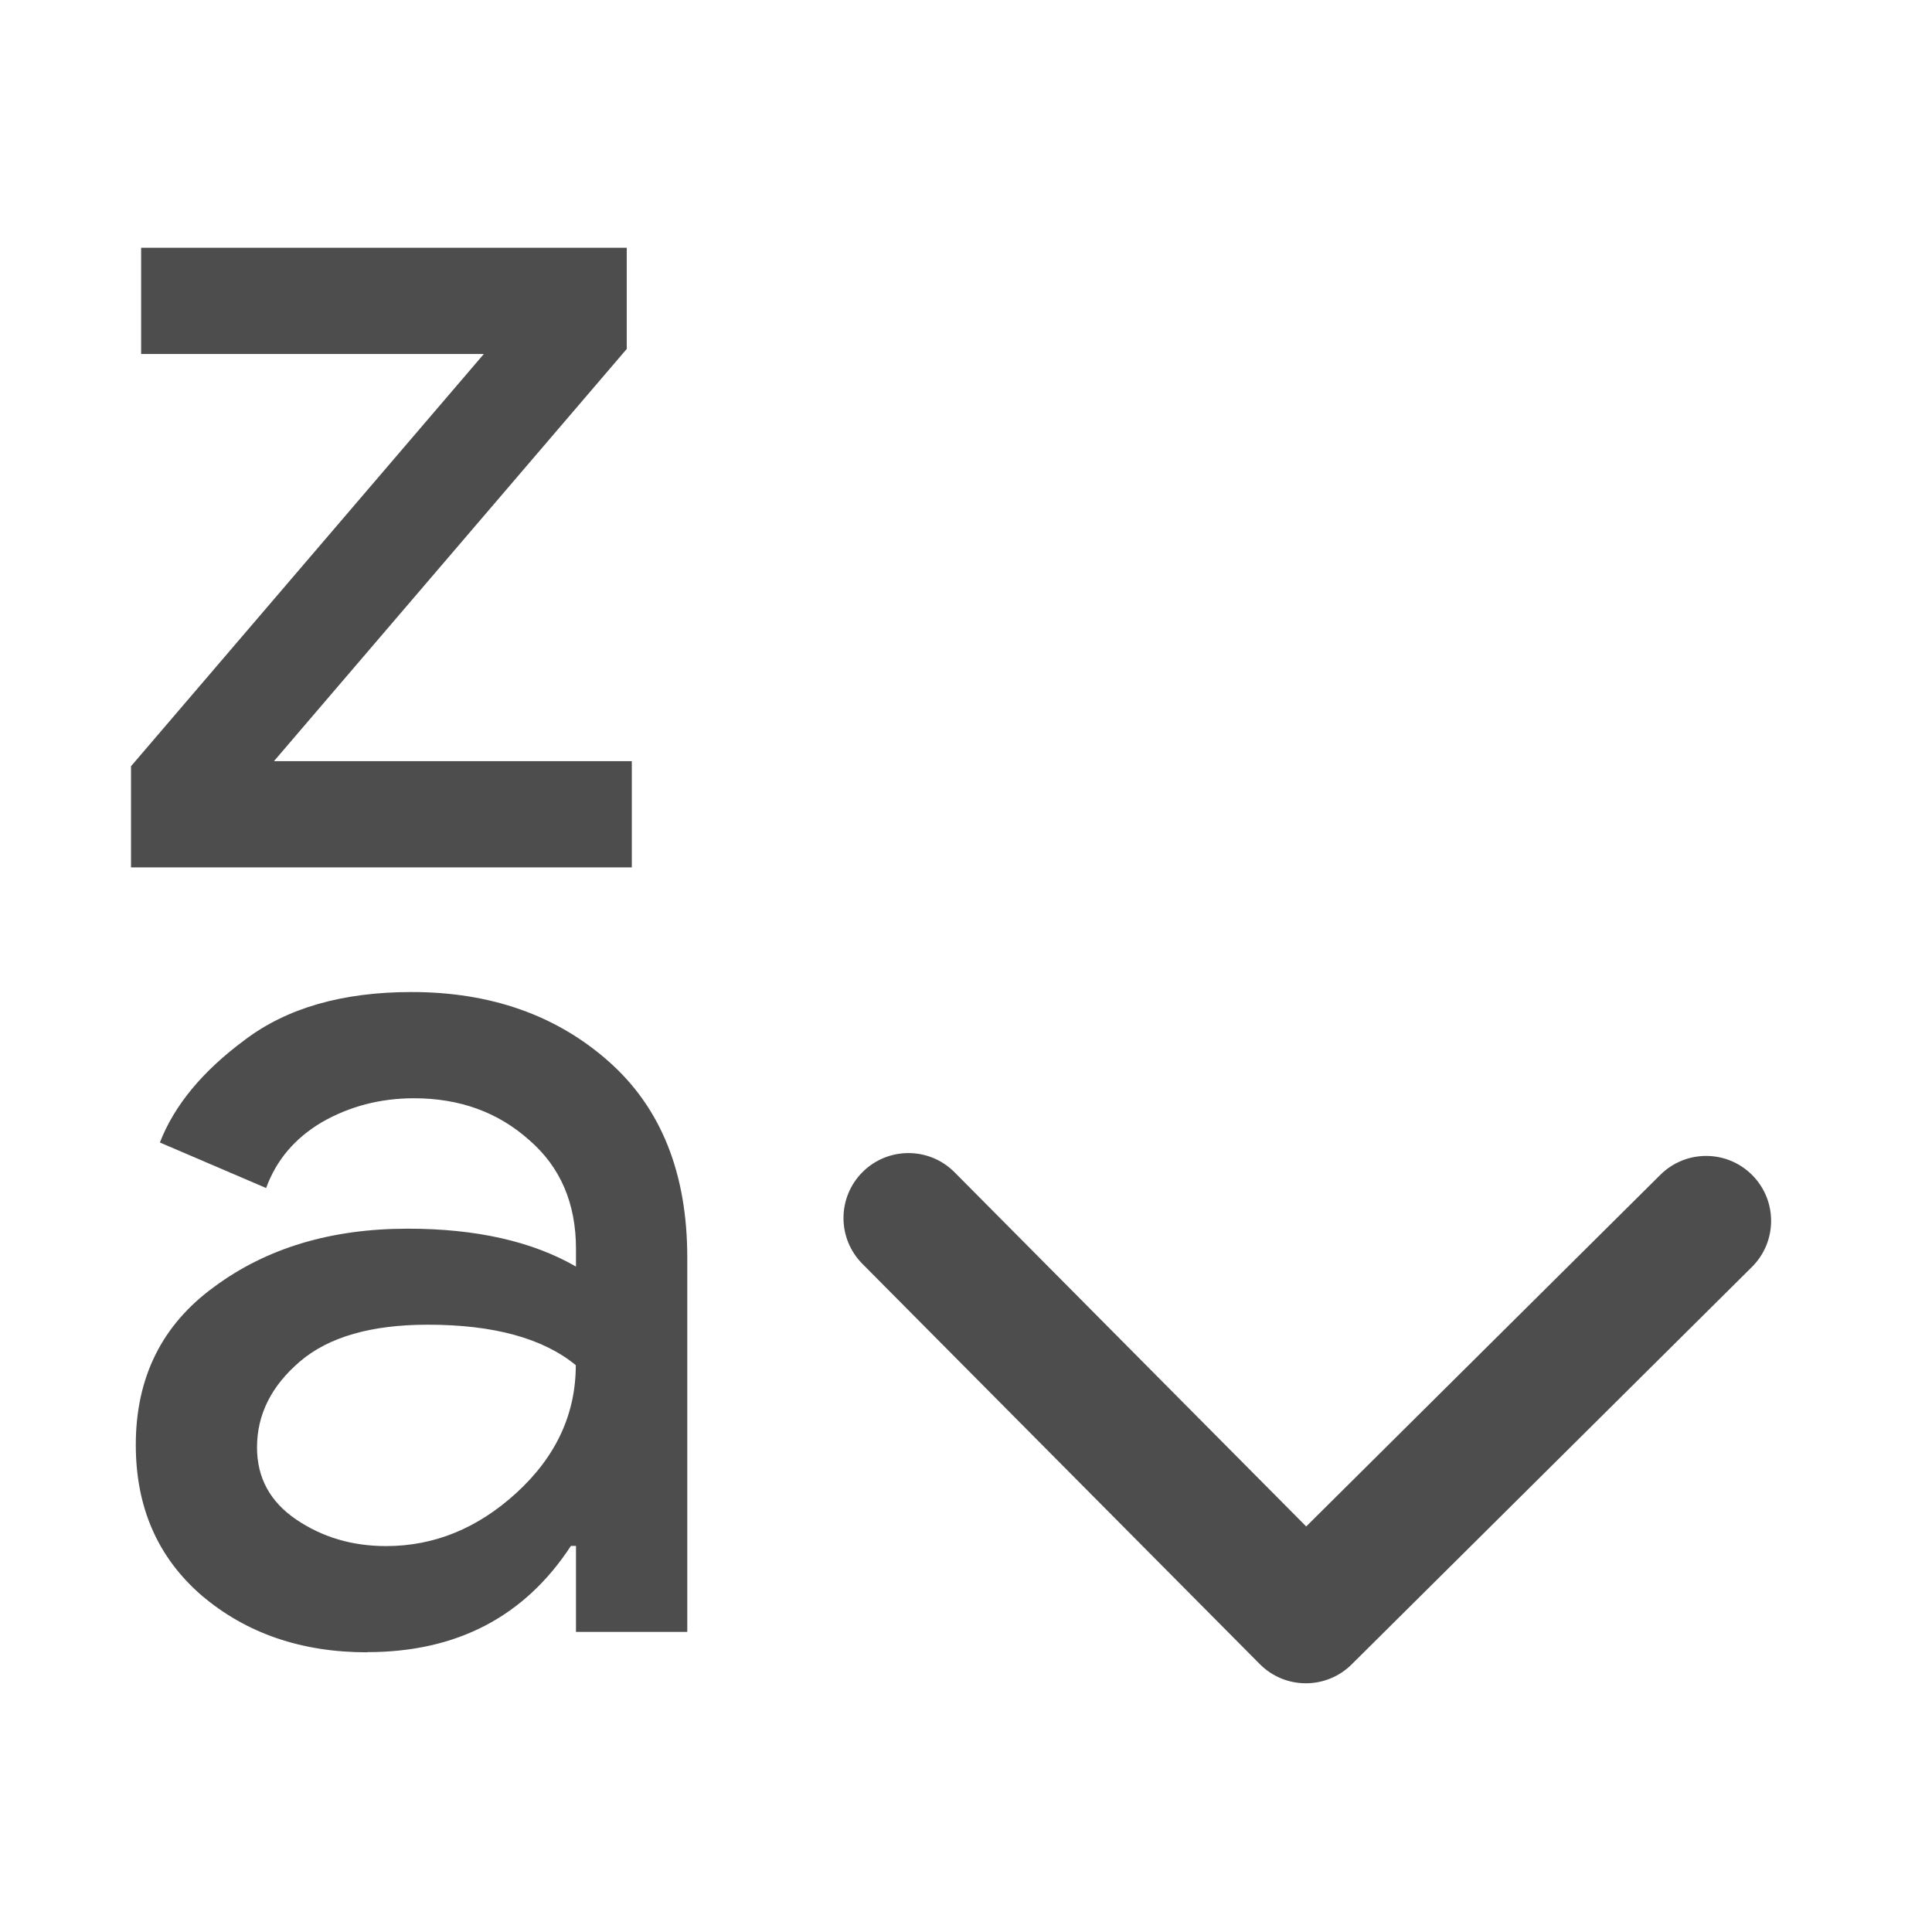 <?xml version="1.0" encoding="UTF-8" standalone="no"?>
<!-- Created with Inkscape (http://www.inkscape.org/) -->

<svg
   xmlns:sketch="http://www.bohemiancoding.com/sketch/ns"
   xmlns:dc="http://purl.org/dc/elements/1.1/"
   xmlns:cc="http://creativecommons.org/ns#"
   xmlns:rdf="http://www.w3.org/1999/02/22-rdf-syntax-ns#"
   xmlns:svg="http://www.w3.org/2000/svg"
   xmlns="http://www.w3.org/2000/svg"
   xmlns:sodipodi="http://sodipodi.sourceforge.net/DTD/sodipodi-0.dtd"
   xmlns:inkscape="http://www.inkscape.org/namespaces/inkscape"
   width="22"
   height="22"
   id="svg3869"
   version="1.1"
   inkscape:version="0.91 r13725"
   sodipodi:docname="view-sort-descending.svg">
  <defs
     id="defs3871">
    <linearGradient
       id="linearGradient4066">
      <stop
         offset="0"
         style="stop-color:#dbc9ee;stop-opacity:1"
         id="stop4068" />
      <stop
         offset="1"
         style="stop-color:#faf7fd;stop-opacity:1"
         id="stop4070" />
    </linearGradient>
    <linearGradient
       id="linearGradient3843-5">
      <stop
         id="stop3845-0"
         style="stop-color:#5a2c8b;stop-opacity:1"
         offset="0" />
      <stop
         id="stop3847-4"
         style="stop-color:#9d59cf;stop-opacity:1"
         offset="1" />
    </linearGradient>
    <clipPath
       clipPathUnits="userSpaceOnUse"
       id="clipPath4160">
      <rect
         style="opacity:1;fill:#f2f2f2;fill-opacity:1;stroke:none;stroke-opacity:1"
         id="rect4162"
         width="1"
         height="1"
         x="7"
         y="1023.362" />
    </clipPath>
    <linearGradient
       id="linearGradient4290-48">
      <stop
         style="stop-color:#a5a5a5;stop-opacity:1;"
         offset="0"
         id="stop4292-0" />
      <stop
         style="stop-color:#f5f2f5;stop-opacity:1;"
         offset="1"
         id="stop4294-0" />
    </linearGradient>
    <inkscape:perspective
       sodipodi:type="inkscape:persp3d"
       inkscape:vp_x="0 : 12 : 1"
       inkscape:vp_y="0 : 1000 : 0"
       inkscape:vp_z="24 : 12 : 1"
       inkscape:persp3d-origin="12 : 8 : 1"
       id="perspective4146-9" />
    <inkscape:perspective
       sodipodi:type="inkscape:persp3d"
       inkscape:vp_x="0 : 12 : 1"
       inkscape:vp_y="0 : 1000 : 0"
       inkscape:vp_z="24 : 12 : 1"
       inkscape:persp3d-origin="12 : 8 : 1"
       id="perspective4146" />
  </defs>
  <sodipodi:namedview
     id="base"
     pagecolor="#ffffff"
     bordercolor="#666666"
     borderopacity="1.0"
     inkscape:pageopacity="0.0"
     inkscape:pageshadow="2"
     inkscape:zoom="11.313708"
     inkscape:cx="-14.275056"
     inkscape:cy="8.9316117"
     inkscape:document-units="px"
     inkscape:current-layer="layer1"
     showgrid="true"
     fit-margin-top="0"
     fit-margin-left="0"
     fit-margin-right="0"
     fit-margin-bottom="0"
     inkscape:window-width="1366"
     inkscape:window-height="630"
     inkscape:window-x="0"
     inkscape:window-y="36"
     inkscape:window-maximized="1"
     inkscape:showpageshadow="false"
     inkscape:snap-bbox="true"
     inkscape:object-nodes="true">
    <inkscape:grid
       type="xygrid"
       id="grid4132" />
    <sodipodi:guide
       position="4,18"
       orientation="18,0"
       id="guide4138" />
    <sodipodi:guide
       position="5,3"
       orientation="0,18"
       id="guide4140" />
    <sodipodi:guide
       position="20,2"
       orientation="-18,0"
       id="guide4142" />
    <sodipodi:guide
       position="2,21"
       orientation="0,-18"
       id="guide4144" />
    <sodipodi:guide
       position="3,19"
       orientation="16,0"
       id="guide4146" />
    <sodipodi:guide
       position="2,4"
       orientation="0,16"
       id="guide4148" />
    <sodipodi:guide
       position="21,20"
       orientation="-16,0"
       id="guide4150" />
    <sodipodi:guide
       position="2,20"
       orientation="0,-16"
       id="guide4152" />
  </sodipodi:namedview>
  <g
     inkscape:label="Capa 1"
     inkscape:groupmode="layer"
     id="layer1"
     transform="translate(-326,-534.362)">
    <g
       transform="matrix(0.781,0,0,0.781,24.14,129.819)"
       id="layer1-6"
       inkscape:label="Capa 1">
      <g
         transform="matrix(1.341,0,0,1.341,-138.243,-177.262)"
         id="g4477">
        <g
           style="font-style:normal;font-weight:normal;font-size:13.75px;line-height:125%;font-family:sans-serif;letter-spacing:0px;word-spacing:0px;fill:#4d4d4d;fill-opacity:1;stroke:none;stroke-width:1px;stroke-linecap:butt;stroke-linejoin:miter;stroke-opacity:1"
           id="text4143"
           transform="translate(15.83,1.398)">
          <path
             d="m 379.473,535.018 q -1.073,0 -1.801,-0.619 -0.715,-0.619 -0.715,-1.636 0,-1.1 0.853,-1.719 0.853,-0.632 2.104,-0.632 1.114,0 1.829,0.412 l 0,-0.193 q 0,-0.743 -0.509,-1.183 -0.509,-0.454 -1.251,-0.454 -0.55,0 -1.004,0.261 -0.44,0.261 -0.605,0.715 l -1.155,-0.495 q 0.234,-0.605 0.921,-1.114 0.688,-0.522 1.815,-0.522 1.292,0 2.145,0.756 0.853,0.756 0.853,2.131 l 0,4.07 -1.21,0 0,-0.935 -0.055,0 q -0.756,1.155 -2.214,1.155 z m 0.206,-1.155 q 0.784,0 1.416,-0.578 0.646,-0.591 0.646,-1.389 -0.536,-0.44 -1.609,-0.44 -0.921,0 -1.389,0.399 -0.468,0.399 -0.468,0.935 0,0.495 0.426,0.784 0.426,0.289 0.976,0.289 z"
             style="font-style:normal;font-variant:normal;font-weight:normal;font-stretch:normal;font-family:'Product Sans';-inkscape-font-specification:'Product Sans';fill:#4d4d4d;fill-opacity:1"
             id="path4156"
             inkscape:connector-curvature="0" />
        </g>
        <g
           style="font-style:normal;font-weight:normal;font-size:13.75px;line-height:125%;font-family:sans-serif;letter-spacing:0px;word-spacing:0px;fill:#4d4d4d;fill-opacity:1;stroke:none;stroke-width:1px;stroke-linecap:butt;stroke-linejoin:miter;stroke-opacity:1"
           id="text4151"
           transform="translate(15.724,-14.916)">
          <path
             d="m 377.011,542.798 0,-1.1 3.836,-4.482 -3.726,0 0,-1.155 5.28,0 0,1.1 -3.836,4.482 3.891,0 0,1.155 -5.445,0 z"
             style="font-style:normal;font-variant:normal;font-weight:normal;font-stretch:normal;font-family:'Product Sans';-inkscape-font-specification:'Product Sans';fill:#4d4d4d;fill-opacity:1"
             id="path4159"
             inkscape:connector-curvature="0" />
        </g>
        <g
           id="layer1-95"
           inkscape:label="Capa 1"
           transform="matrix(0.833,0,0,-0.833,43.735,982.453)">
          <rect
             y="522.229"
             x="327.869"
             height="16.5"
             width="0"
             id="rect4035"
             style="fill:#49535a;fill-opacity:1;stroke:none" />
          <rect
             y="519.152"
             x="354.93"
             height="16.5"
             width="0"
             id="rect4035-5"
             style="fill:#49535a;fill-opacity:1;stroke:none" />
          <rect
             y="522.229"
             x="327.869"
             height="16.5"
             width="0"
             id="rect4035-8"
             style="fill:#49535a;fill-opacity:1;stroke:none" />
          <rect
             y="522.229"
             x="327.869"
             height="16.5"
             width="0"
             id="rect4035-59"
             style="fill:#49535a;fill-opacity:1;stroke:none" />
          <rect
             y="514.977"
             x="316.907"
             height="16.5"
             width="0"
             id="rect4035-6"
             style="fill:#49535a;fill-opacity:1;stroke:none" />
          <rect
             y="511.9"
             x="343.968"
             height="16.5"
             width="0"
             id="rect4035-5-1"
             style="fill:#49535a;fill-opacity:1;stroke:none" />
          <rect
             y="514.977"
             x="316.907"
             height="16.5"
             width="0"
             id="rect4035-8-3"
             style="fill:#49535a;fill-opacity:1;stroke:none" />
          <rect
             y="514.977"
             x="316.907"
             height="16.5"
             width="0"
             id="rect4035-59-4"
             style="fill:#49535a;fill-opacity:1;stroke:none" />
          <rect
             y="521.301"
             x="325.93"
             height="16.5"
             width="0"
             id="rect4035-1"
             style="fill:#49535a;fill-opacity:1;stroke:none" />
          <rect
             y="518.224"
             x="352.991"
             height="16.5"
             width="0"
             id="rect4035-5-0"
             style="fill:#49535a;fill-opacity:1;stroke:none" />
          <rect
             y="521.301"
             x="325.93"
             height="16.5"
             width="0"
             id="rect4035-8-1"
             style="fill:#49535a;fill-opacity:1;stroke:none" />
          <rect
             y="521.301"
             x="325.93"
             height="16.5"
             width="0"
             id="rect4035-59-1"
             style="fill:#49535a;fill-opacity:1;stroke:none" />
          <rect
             style="fill:#49535a;fill-opacity:1;stroke:none"
             id="rect4035-7"
             width="0"
             height="16.5"
             x="327.869"
             y="522.229" />
          <rect
             style="fill:#49535a;fill-opacity:1;stroke:none"
             id="rect4035-5-7"
             width="0"
             height="16.5"
             x="354.93"
             y="519.152" />
          <rect
             style="fill:#49535a;fill-opacity:1;stroke:none"
             id="rect4035-8-16"
             width="0"
             height="16.5"
             x="327.869"
             y="522.229" />
          <rect
             style="fill:#49535a;fill-opacity:1;stroke:none"
             id="rect4035-59-18"
             width="0"
             height="16.5"
             x="327.869"
             y="522.229" />
          <rect
             style="fill:#49535a;fill-opacity:1;stroke:none"
             id="rect4035-6-5"
             width="0"
             height="16.5"
             x="316.907"
             y="514.977" />
          <rect
             style="fill:#49535a;fill-opacity:1;stroke:none"
             id="rect4035-5-1-8"
             width="0"
             height="16.5"
             x="343.968"
             y="511.9" />
          <rect
             style="fill:#49535a;fill-opacity:1;stroke:none"
             id="rect4035-8-3-8"
             width="0"
             height="16.5"
             x="316.907"
             y="514.977" />
          <rect
             style="fill:#49535a;fill-opacity:1;stroke:none"
             id="rect4035-59-4-7"
             width="0"
             height="16.5"
             x="316.907"
             y="514.977" />
          <rect
             style="fill:#49535a;fill-opacity:1;stroke:none"
             id="rect4035-1-7"
             width="0"
             height="16.5"
             x="325.93"
             y="521.301" />
          <rect
             style="fill:#49535a;fill-opacity:1;stroke:none"
             id="rect4035-5-0-8"
             width="0"
             height="16.5"
             x="352.991"
             y="518.224" />
          <rect
             style="fill:#49535a;fill-opacity:1;stroke:none"
             id="rect4035-8-1-0"
             width="0"
             height="16.5"
             x="325.93"
             y="521.301" />
          <rect
             style="fill:#49535a;fill-opacity:1;stroke:none"
             id="rect4035-59-1-3"
             width="0"
             height="16.5"
             x="325.93"
             y="521.301" />
          <rect
             style="fill:#49535a;fill-opacity:1;stroke:none"
             id="rect4035-0"
             width="0"
             height="16.5"
             x="324.071"
             y="527.298" />
          <rect
             style="fill:#49535a;fill-opacity:1;stroke:none"
             id="rect4035-5-5"
             width="0"
             height="16.5"
             x="351.133"
             y="524.221" />
          <rect
             style="fill:#49535a;fill-opacity:1;stroke:none"
             id="rect4035-8-6"
             width="0"
             height="16.5"
             x="324.071"
             y="527.298" />
          <rect
             style="fill:#49535a;fill-opacity:1;stroke:none"
             id="rect4035-59-11"
             width="0"
             height="16.5"
             x="324.071"
             y="527.298" />
          <rect
             style="fill:#49535a;fill-opacity:1;stroke:none"
             id="rect4035-9"
             width="0"
             height="16.5"
             x="300.089"
             y="521.847" />
          <rect
             style="fill:#49535a;fill-opacity:1;stroke:none"
             id="rect4035-5-8"
             width="0"
             height="16.5"
             x="327.15"
             y="518.77" />
          <rect
             style="fill:#49535a;fill-opacity:1;stroke:none"
             id="rect4035-8-0"
             width="0"
             height="16.5"
             x="300.089"
             y="521.847" />
          <rect
             style="fill:#49535a;fill-opacity:1;stroke:none"
             id="rect4035-59-1-8"
             width="0"
             height="16.5"
             x="300.089"
             y="521.847" />
          <rect
             y="522.229"
             x="327.869"
             height="16.5"
             width="0"
             id="rect4035-3"
             style="fill:#49535a;fill-opacity:1;stroke:none" />
          <rect
             y="519.152"
             x="354.93"
             height="16.5"
             width="0"
             id="rect4035-5-2"
             style="fill:#49535a;fill-opacity:1;stroke:none" />
          <rect
             y="522.229"
             x="327.869"
             height="16.5"
             width="0"
             id="rect4035-8-7"
             style="fill:#49535a;fill-opacity:1;stroke:none" />
          <rect
             y="522.229"
             x="327.869"
             height="16.5"
             width="0"
             id="rect4035-59-43"
             style="fill:#49535a;fill-opacity:1;stroke:none" />
          <rect
             y="514.977"
             x="316.907"
             height="16.5"
             width="0"
             id="rect4035-6-2"
             style="fill:#49535a;fill-opacity:1;stroke:none" />
          <rect
             y="511.9"
             x="343.968"
             height="16.5"
             width="0"
             id="rect4035-5-1-6"
             style="fill:#49535a;fill-opacity:1;stroke:none" />
          <rect
             y="514.977"
             x="316.907"
             height="16.5"
             width="0"
             id="rect4035-8-3-4"
             style="fill:#49535a;fill-opacity:1;stroke:none" />
          <rect
             y="514.977"
             x="316.907"
             height="16.5"
             width="0"
             id="rect4035-59-4-8"
             style="fill:#49535a;fill-opacity:1;stroke:none" />
          <rect
             y="521.301"
             x="325.93"
             height="16.5"
             width="0"
             id="rect4035-1-8"
             style="fill:#49535a;fill-opacity:1;stroke:none" />
          <rect
             y="518.224"
             x="352.991"
             height="16.5"
             width="0"
             id="rect4035-5-0-0"
             style="fill:#49535a;fill-opacity:1;stroke:none" />
          <rect
             y="521.301"
             x="325.93"
             height="16.5"
             width="0"
             id="rect4035-8-1-3"
             style="fill:#49535a;fill-opacity:1;stroke:none" />
          <rect
             y="521.301"
             x="325.93"
             height="16.5"
             width="0"
             id="rect4035-59-1-1"
             style="fill:#49535a;fill-opacity:1;stroke:none" />
          <rect
             y="541.725"
             x="362.491"
             height="11"
             width="0"
             id="rect4035-89"
             style="fill:#4d4d4d;fill-opacity:1;stroke:none" />
          <rect
             y="539.673"
             x="380.532"
             height="11"
             width="0"
             id="rect4035-5-9"
             style="fill:#4d4d4d;fill-opacity:1;stroke:none" />
          <rect
             y="541.725"
             x="362.491"
             height="11"
             width="0"
             id="rect4035-8-8"
             style="fill:#4d4d4d;fill-opacity:1;stroke:none" />
          <rect
             y="541.725"
             x="362.491"
             height="11"
             width="0"
             id="rect4035-59-7"
             style="fill:#4d4d4d;fill-opacity:1;stroke:none" />
          <rect
             y="536.89"
             x="355.183"
             height="11"
             width="0"
             id="rect4035-6-6"
             style="fill:#4d4d4d;fill-opacity:1;stroke:none" />
          <rect
             y="534.839"
             x="373.224"
             height="11"
             width="0"
             id="rect4035-5-1-0"
             style="fill:#4d4d4d;fill-opacity:1;stroke:none" />
          <rect
             y="536.89"
             x="355.183"
             height="11"
             width="0"
             id="rect4035-8-3-7"
             style="fill:#4d4d4d;fill-opacity:1;stroke:none" />
          <rect
             y="536.89"
             x="355.183"
             height="11"
             width="0"
             id="rect4035-59-4-84"
             style="fill:#4d4d4d;fill-opacity:1;stroke:none" />
          <rect
             y="541.106"
             x="361.198"
             height="11"
             width="0"
             id="rect4035-1-3"
             style="fill:#4d4d4d;fill-opacity:1;stroke:none" />
          <rect
             y="539.055"
             x="379.239"
             height="11"
             width="0"
             id="rect4035-5-0-1"
             style="fill:#4d4d4d;fill-opacity:1;stroke:none" />
          <rect
             y="541.106"
             x="361.198"
             height="11"
             width="0"
             id="rect4035-8-1-01"
             style="fill:#4d4d4d;fill-opacity:1;stroke:none" />
          <rect
             y="541.106"
             x="361.198"
             height="11"
             width="0"
             id="rect4035-59-1-7"
             style="fill:#4d4d4d;fill-opacity:1;stroke:none" />
          <rect
             y="522.353"
             x="327.909"
             height="16.5"
             width="0"
             id="rect4035-2"
             style="fill:#49535a;fill-opacity:1;stroke:none" />
          <rect
             y="519.276"
             x="354.97"
             height="16.5"
             width="0"
             id="rect4035-5-6"
             style="fill:#49535a;fill-opacity:1;stroke:none" />
          <rect
             y="522.353"
             x="327.909"
             height="16.5"
             width="0"
             id="rect4035-8-9"
             style="fill:#49535a;fill-opacity:1;stroke:none" />
          <rect
             y="522.353"
             x="327.909"
             height="16.5"
             width="0"
             id="rect4035-59-6"
             style="fill:#49535a;fill-opacity:1;stroke:none" />
          <rect
             y="515.101"
             x="316.947"
             height="16.5"
             width="0"
             id="rect4035-6-7"
             style="fill:#49535a;fill-opacity:1;stroke:none" />
          <rect
             y="512.024"
             x="344.008"
             height="16.5"
             width="0"
             id="rect4035-5-1-5"
             style="fill:#49535a;fill-opacity:1;stroke:none" />
          <rect
             y="515.101"
             x="316.947"
             height="16.5"
             width="0"
             id="rect4035-8-3-1"
             style="fill:#49535a;fill-opacity:1;stroke:none" />
          <rect
             y="515.101"
             x="316.947"
             height="16.5"
             width="0"
             id="rect4035-59-4-844"
             style="fill:#49535a;fill-opacity:1;stroke:none" />
          <rect
             y="521.426"
             x="325.969"
             height="16.5"
             width="0"
             id="rect4035-1-9"
             style="fill:#49535a;fill-opacity:1;stroke:none" />
          <rect
             y="518.349"
             x="353.031"
             height="16.5"
             width="0"
             id="rect4035-5-0-15"
             style="fill:#49535a;fill-opacity:1;stroke:none" />
          <rect
             y="521.426"
             x="325.969"
             height="16.5"
             width="0"
             id="rect4035-8-1-5"
             style="fill:#49535a;fill-opacity:1;stroke:none" />
          <rect
             y="521.426"
             x="325.969"
             height="16.5"
             width="0"
             id="rect4035-59-1-18"
             style="fill:#49535a;fill-opacity:1;stroke:none" />
          <rect
             style="fill:#49535a;fill-opacity:1;stroke:none"
             id="rect4035-7-5"
             width="0"
             height="16.5"
             x="327.909"
             y="522.353" />
          <rect
             style="fill:#49535a;fill-opacity:1;stroke:none"
             id="rect4035-5-7-6"
             width="0"
             height="16.5"
             x="354.97"
             y="519.276" />
          <rect
             style="fill:#49535a;fill-opacity:1;stroke:none"
             id="rect4035-8-16-3"
             width="0"
             height="16.5"
             x="327.909"
             y="522.353" />
          <rect
             style="fill:#49535a;fill-opacity:1;stroke:none"
             id="rect4035-59-18-6"
             width="0"
             height="16.5"
             x="327.909"
             y="522.353" />
          <rect
             style="fill:#49535a;fill-opacity:1;stroke:none"
             id="rect4035-6-5-6"
             width="0"
             height="16.5"
             x="316.947"
             y="515.101" />
          <rect
             style="fill:#49535a;fill-opacity:1;stroke:none"
             id="rect4035-5-1-8-5"
             width="0"
             height="16.5"
             x="344.008"
             y="512.024" />
          <rect
             style="fill:#49535a;fill-opacity:1;stroke:none"
             id="rect4035-8-3-8-1"
             width="0"
             height="16.5"
             x="316.947"
             y="515.101" />
          <rect
             style="fill:#49535a;fill-opacity:1;stroke:none"
             id="rect4035-59-4-7-8"
             width="0"
             height="16.5"
             x="316.947"
             y="515.101" />
          <rect
             style="fill:#49535a;fill-opacity:1;stroke:none"
             id="rect4035-1-7-6"
             width="0"
             height="16.5"
             x="325.969"
             y="521.426" />
          <rect
             style="fill:#49535a;fill-opacity:1;stroke:none"
             id="rect4035-5-0-8-0"
             width="0"
             height="16.5"
             x="353.031"
             y="518.349" />
          <rect
             style="fill:#49535a;fill-opacity:1;stroke:none"
             id="rect4035-8-1-0-4"
             width="0"
             height="16.5"
             x="325.969"
             y="521.426" />
          <rect
             style="fill:#49535a;fill-opacity:1;stroke:none"
             id="rect4035-59-1-3-1"
             width="0"
             height="16.5"
             x="325.969"
             y="521.426" />
          <rect
             style="fill:#49535a;fill-opacity:1;stroke:none"
             id="rect4035-0-8"
             width="0"
             height="16.5"
             x="324.111"
             y="527.423" />
          <rect
             style="fill:#49535a;fill-opacity:1;stroke:none"
             id="rect4035-5-5-6"
             width="0"
             height="16.5"
             x="351.172"
             y="524.346" />
          <rect
             style="fill:#49535a;fill-opacity:1;stroke:none"
             id="rect4035-8-6-4"
             width="0"
             height="16.5"
             x="324.111"
             y="527.423" />
          <rect
             style="fill:#49535a;fill-opacity:1;stroke:none"
             id="rect4035-59-11-1"
             width="0"
             height="16.5"
             x="324.111"
             y="527.423" />
          <rect
             style="fill:#49535a;fill-opacity:1;stroke:none"
             id="rect4035-9-4"
             width="0"
             height="16.5"
             x="300.129"
             y="521.972" />
          <rect
             style="fill:#49535a;fill-opacity:1;stroke:none"
             id="rect4035-5-8-6"
             width="0"
             height="16.5"
             x="327.19"
             y="518.895" />
          <rect
             style="fill:#49535a;fill-opacity:1;stroke:none"
             id="rect4035-8-0-9"
             width="0"
             height="16.5"
             x="300.129"
             y="521.972" />
          <rect
             style="fill:#49535a;fill-opacity:1;stroke:none"
             id="rect4035-59-1-8-2"
             width="0"
             height="16.5"
             x="300.129"
             y="521.972" />
          <rect
             y="522.353"
             x="327.909"
             height="16.5"
             width="0"
             id="rect4035-3-1"
             style="fill:#49535a;fill-opacity:1;stroke:none" />
          <rect
             y="519.276"
             x="354.97"
             height="16.5"
             width="0"
             id="rect4035-5-2-0"
             style="fill:#49535a;fill-opacity:1;stroke:none" />
          <rect
             y="522.353"
             x="327.909"
             height="16.5"
             width="0"
             id="rect4035-8-7-2"
             style="fill:#49535a;fill-opacity:1;stroke:none" />
          <rect
             y="522.353"
             x="327.909"
             height="16.5"
             width="0"
             id="rect4035-59-43-5"
             style="fill:#49535a;fill-opacity:1;stroke:none" />
          <rect
             y="515.101"
             x="316.947"
             height="16.5"
             width="0"
             id="rect4035-6-2-5"
             style="fill:#49535a;fill-opacity:1;stroke:none" />
          <rect
             y="512.024"
             x="344.008"
             height="16.5"
             width="0"
             id="rect4035-5-1-6-4"
             style="fill:#49535a;fill-opacity:1;stroke:none" />
          <rect
             y="515.101"
             x="316.947"
             height="16.5"
             width="0"
             id="rect4035-8-3-4-6"
             style="fill:#49535a;fill-opacity:1;stroke:none" />
          <rect
             y="515.101"
             x="316.947"
             height="16.5"
             width="0"
             id="rect4035-59-4-8-2"
             style="fill:#49535a;fill-opacity:1;stroke:none" />
          <rect
             y="521.426"
             x="325.969"
             height="16.5"
             width="0"
             id="rect4035-1-8-9"
             style="fill:#49535a;fill-opacity:1;stroke:none" />
          <rect
             y="518.349"
             x="353.031"
             height="16.5"
             width="0"
             id="rect4035-5-0-0-9"
             style="fill:#49535a;fill-opacity:1;stroke:none" />
          <rect
             y="521.426"
             x="325.969"
             height="16.5"
             width="0"
             id="rect4035-8-1-3-0"
             style="fill:#49535a;fill-opacity:1;stroke:none" />
          <rect
             y="521.426"
             x="325.969"
             height="16.5"
             width="0"
             id="rect4035-59-1-1-4"
             style="fill:#49535a;fill-opacity:1;stroke:none" />
          <rect
             y="541.849"
             x="362.531"
             height="11"
             width="0"
             id="rect4035-89-8"
             style="fill:#4d4d4d;fill-opacity:1;stroke:none" />
          <rect
             y="539.798"
             x="380.571"
             height="11"
             width="0"
             id="rect4035-5-9-5"
             style="fill:#4d4d4d;fill-opacity:1;stroke:none" />
          <rect
             y="541.849"
             x="362.531"
             height="11"
             width="0"
             id="rect4035-8-8-2"
             style="fill:#4d4d4d;fill-opacity:1;stroke:none" />
          <rect
             y="541.849"
             x="362.531"
             height="11"
             width="0"
             id="rect4035-59-7-6"
             style="fill:#4d4d4d;fill-opacity:1;stroke:none" />
          <rect
             y="537.015"
             x="355.223"
             height="11"
             width="0"
             id="rect4035-6-6-0"
             style="fill:#4d4d4d;fill-opacity:1;stroke:none" />
          <rect
             y="534.963"
             x="373.263"
             height="11"
             width="0"
             id="rect4035-5-1-0-3"
             style="fill:#4d4d4d;fill-opacity:1;stroke:none" />
          <rect
             y="537.015"
             x="355.223"
             height="11"
             width="0"
             id="rect4035-8-3-7-4"
             style="fill:#4d4d4d;fill-opacity:1;stroke:none" />
          <rect
             y="537.015"
             x="355.223"
             height="11"
             width="0"
             id="rect4035-59-4-84-8"
             style="fill:#4d4d4d;fill-opacity:1;stroke:none" />
          <rect
             y="541.231"
             x="361.238"
             height="11"
             width="0"
             id="rect4035-1-3-3"
             style="fill:#4d4d4d;fill-opacity:1;stroke:none" />
          <rect
             y="539.18"
             x="379.278"
             height="11"
             width="0"
             id="rect4035-5-0-1-9"
             style="fill:#4d4d4d;fill-opacity:1;stroke:none" />
          <rect
             y="541.231"
             x="361.238"
             height="11"
             width="0"
             id="rect4035-8-1-01-9"
             style="fill:#4d4d4d;fill-opacity:1;stroke:none" />
          <rect
             y="541.231"
             x="361.238"
             height="11"
             width="0"
             id="rect4035-59-1-7-4"
             style="fill:#4d4d4d;fill-opacity:1;stroke:none" />
          <g
             transform="matrix(1.083,0,0,1.083,400.646,549.967)"
             sketch:type="MSLayerGroup"
             id="center5"
             style="fill:#4d4d4d;fill-opacity:1" />
          <g
             transform="translate(0.551,-2.7187001e-6)"
             id="g4377">
            <g
               id="g4308"
               transform="matrix(0.167,0,0,0.167,442.467,525.399)"
               style="fill:#4d4d4d;fill-opacity:1" />
            <g
               transform="translate(0.5,-0.15)"
               id="g4429">
              <g
                 id="g4615">
                <g
                   inkscape:label="Capa 1"
                   id="layer1-9"
                   transform="matrix(-0.812,0,0,-0.812,442.063,1384.623)">
                  <g
                     transform="matrix(1.1827033e-4,0.033,-0.033,1.1827033e-4,18.269,1034.35)"
                     id="g3"
                     style="fill:#4d4d4d;fill-opacity:1">
                    <path
                       inkscape:connector-curvature="0"
                       id="path5"
                       d="M 345.441,248.292 151.154,442.573 c -12.359,12.365 -32.397,12.365 -44.75,0 -12.354,-12.354 -12.354,-32.391 0,-44.744 L 278.318,225.92 106.409,54.017 c -12.354,-12.359 -12.354,-32.394 0,-44.748 12.354,-12.359 32.391,-12.359 44.75,0 l 194.287,194.284 c 6.177,6.18 9.262,14.271 9.262,22.366 0,8.099 -3.091,16.196 -9.267,22.373 z"
                       style="fill:#4d4d4d;fill-opacity:1" />
                  </g>
                </g>
              </g>
            </g>
          </g>
        </g>
      </g>
    </g>
  </g>
</svg>
